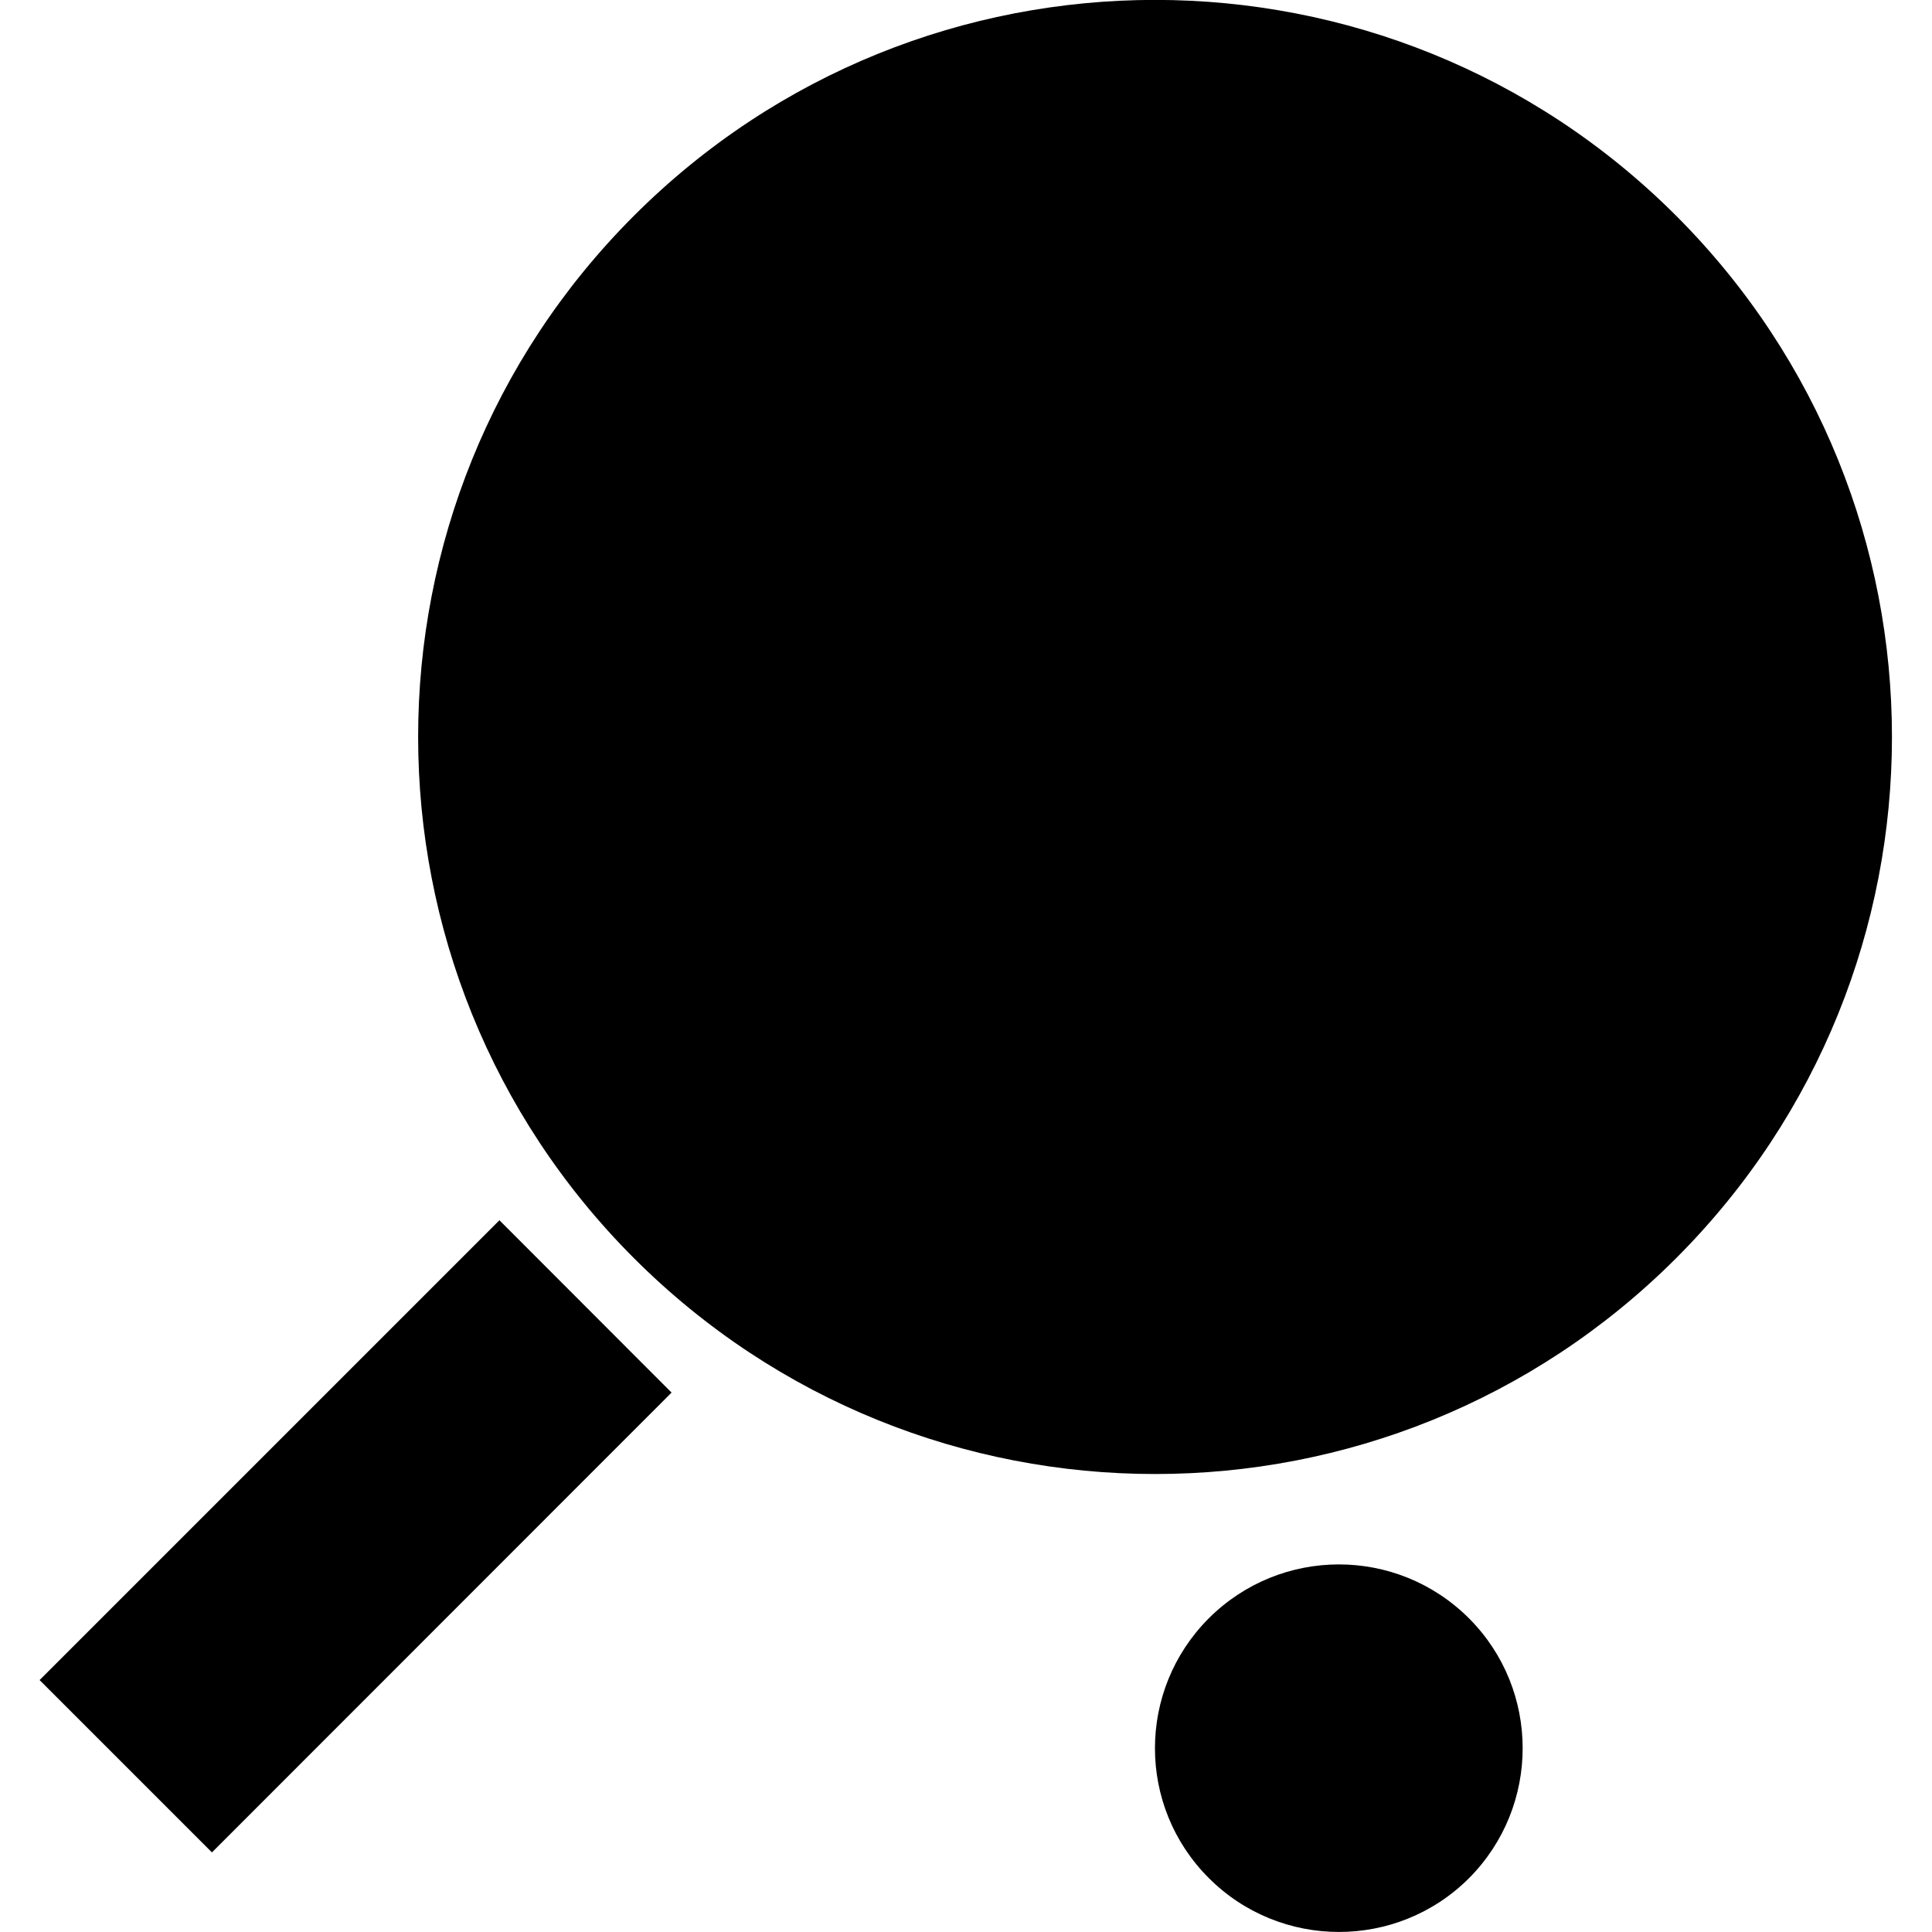 <svg xmlns="http://www.w3.org/2000/svg" viewBox="0 0 1000 1000" width="1000" height="1000">
<path d="M867.6 111.7c-149-149-390.5-149-539.5 0-148.9 148.9-148.9 390.5 0 539.5 149 149 390.5 149 539.5 0 148.9-149 148.9-390.5 0-539.5z m-847.1 757.9l89.2 89.2 237.9-238-89.1-89.2-238 238z m605.2-32c-37.2 37.2-37.2 97.4 0 134.5 37.1 37.1 97.4 37.2 134.6 0.1 37.1-37.2 37.1-97.5 0-134.6-37.3-37.2-97.4-37.1-134.6 0z"/>
</svg>
